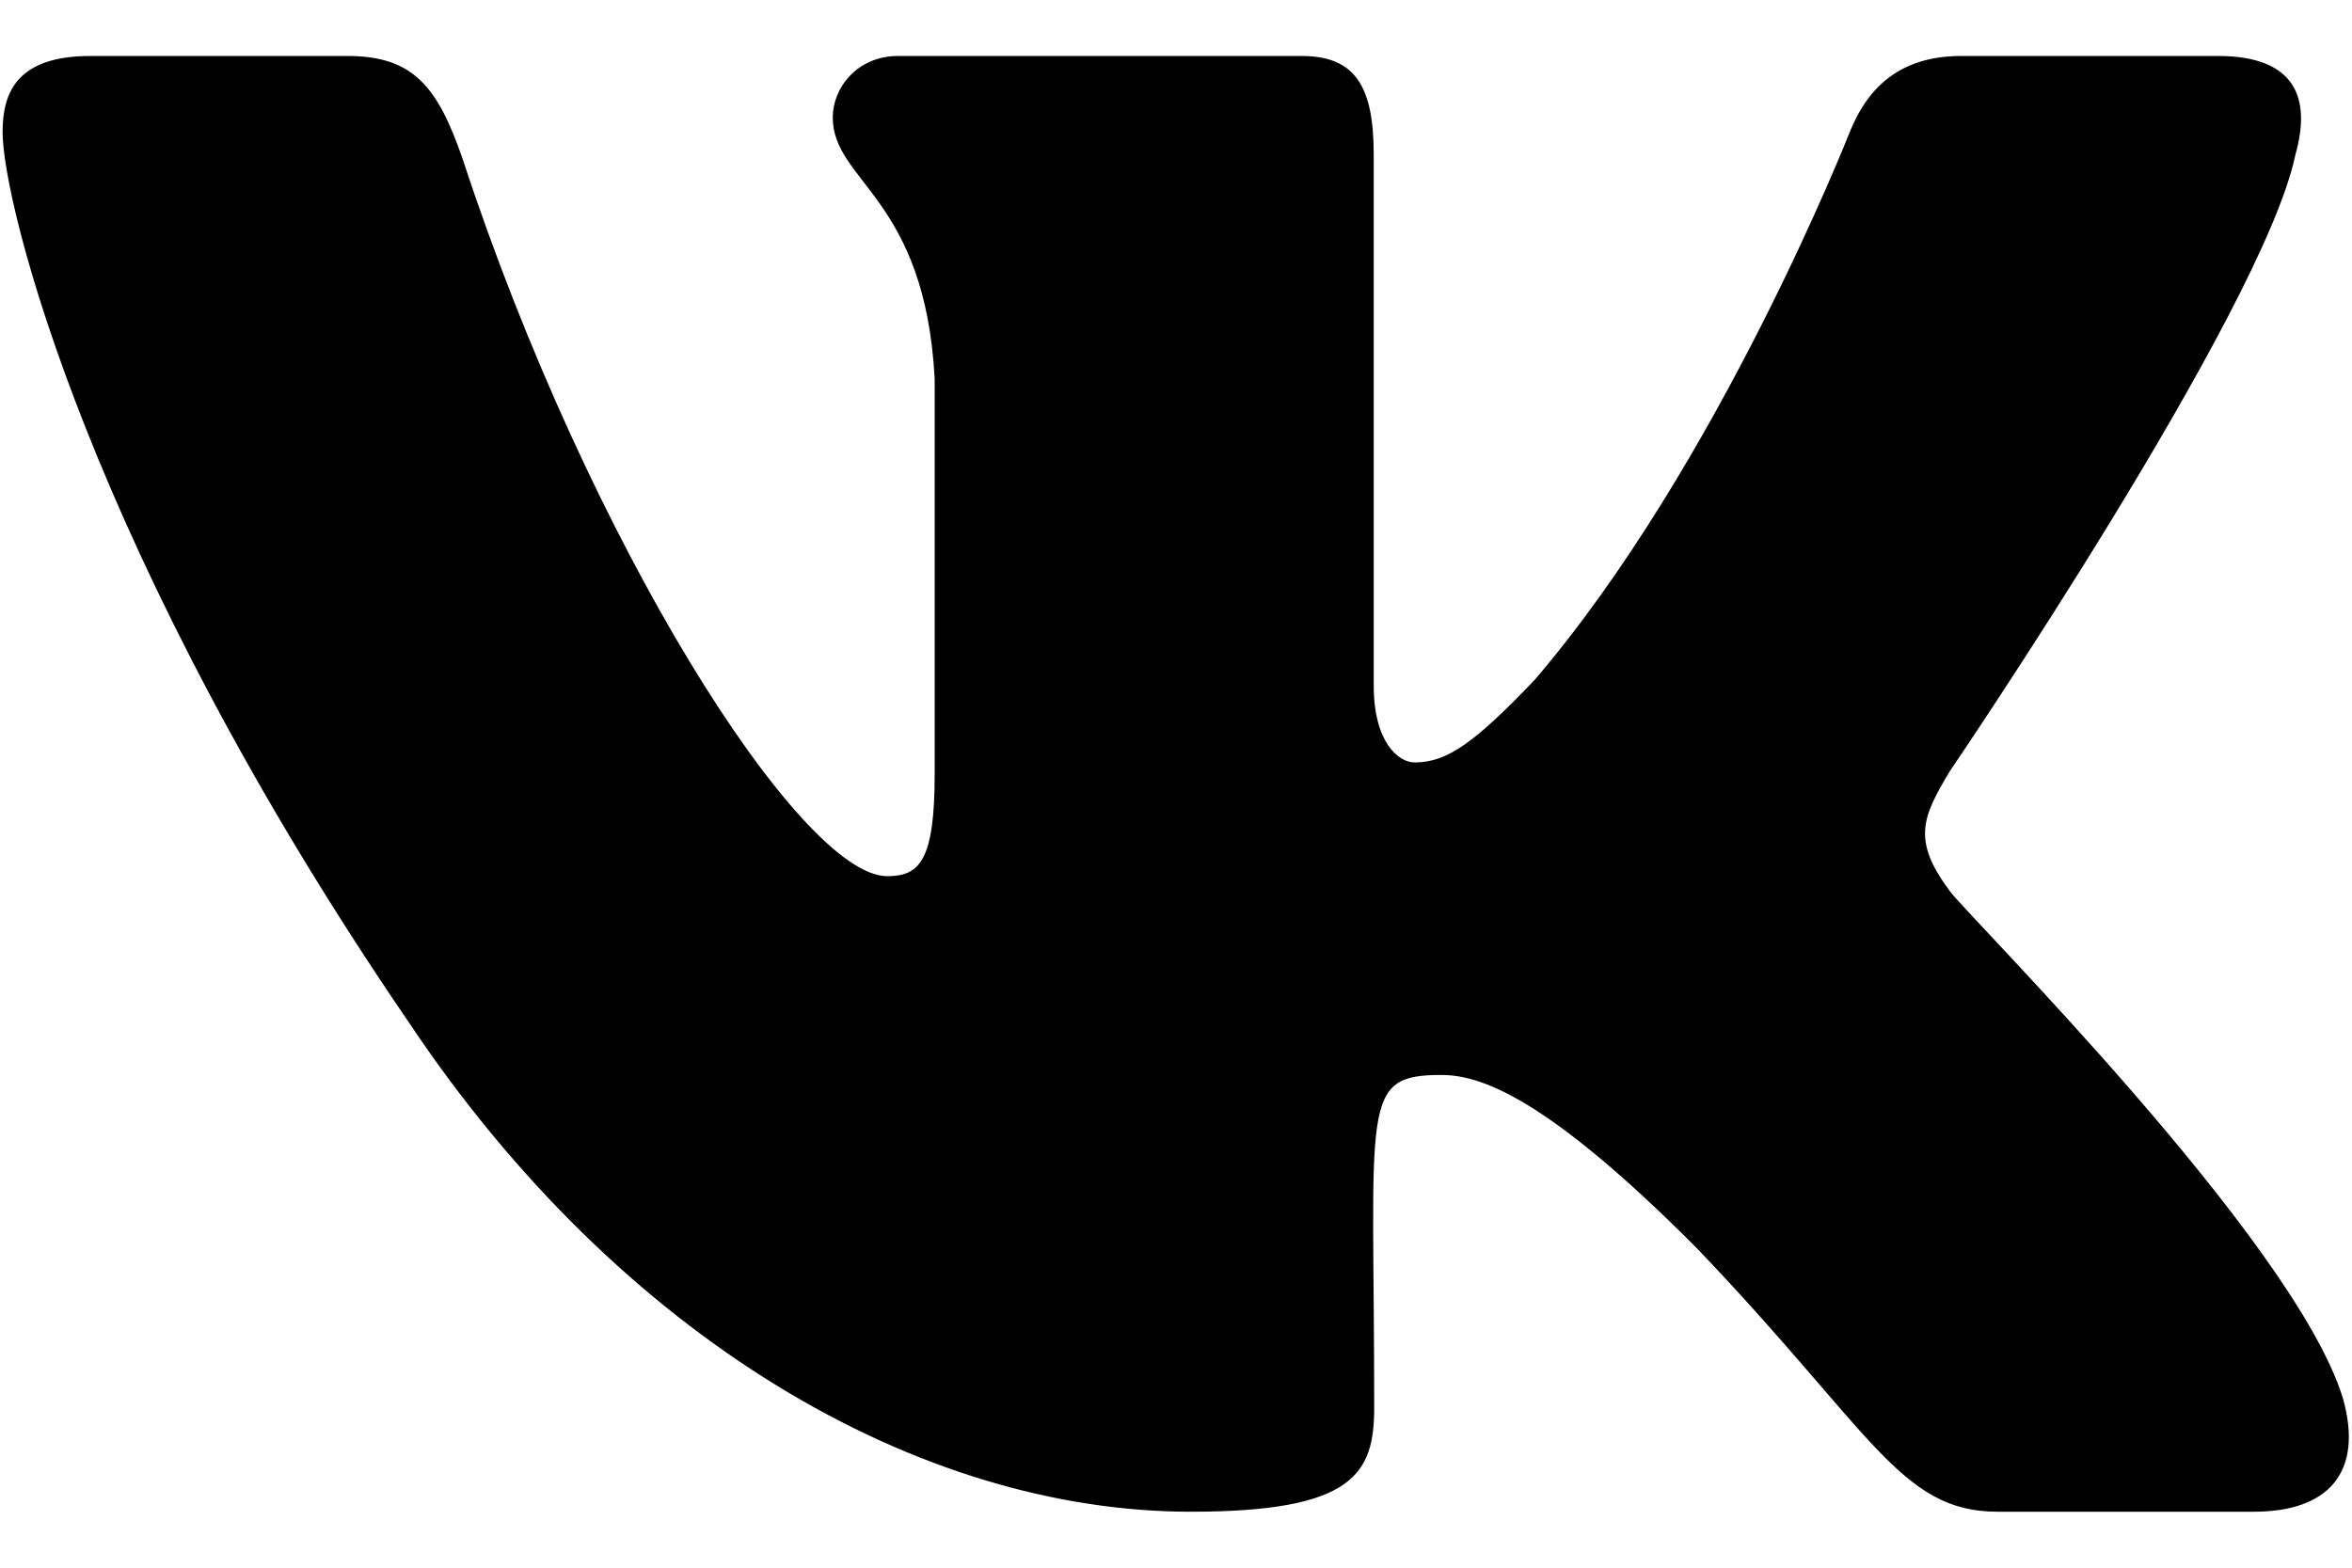 <svg width="30" height="20" viewBox="0 0 30 20" fill="none" xmlns="http://www.w3.org/2000/svg">
<path d="M29.278 1.974C29.483 1.248 29.278 0.714 28.289 0.714H25.017C24.183 0.714 23.8 1.173 23.594 1.684C23.594 1.684 21.928 5.926 19.572 8.677C18.811 9.472 18.461 9.727 18.044 9.727C17.839 9.727 17.522 9.472 17.522 8.746V1.974C17.522 1.103 17.289 0.714 16.6 0.714H11.456C10.933 0.714 10.622 1.121 10.622 1.498C10.622 2.322 11.8 2.513 11.922 4.835V9.872C11.922 10.975 11.733 11.178 11.317 11.178C10.206 11.178 7.506 6.918 5.906 2.043C5.583 1.097 5.267 0.714 4.428 0.714H1.156C0.222 0.714 0.033 1.173 0.033 1.684C0.033 2.589 1.144 7.087 5.206 13.03C7.911 17.086 11.722 19.286 15.189 19.286C17.272 19.286 17.528 18.798 17.528 17.957C17.528 14.08 17.339 13.714 18.383 13.714C18.867 13.714 19.7 13.97 21.644 15.925C23.867 18.247 24.233 19.286 25.478 19.286H28.75C29.683 19.286 30.156 18.798 29.883 17.835C29.261 15.809 25.055 11.643 24.867 11.364C24.383 10.714 24.522 10.424 24.867 9.843C24.872 9.838 28.867 3.964 29.278 1.974Z" fill="black"/>
</svg>
